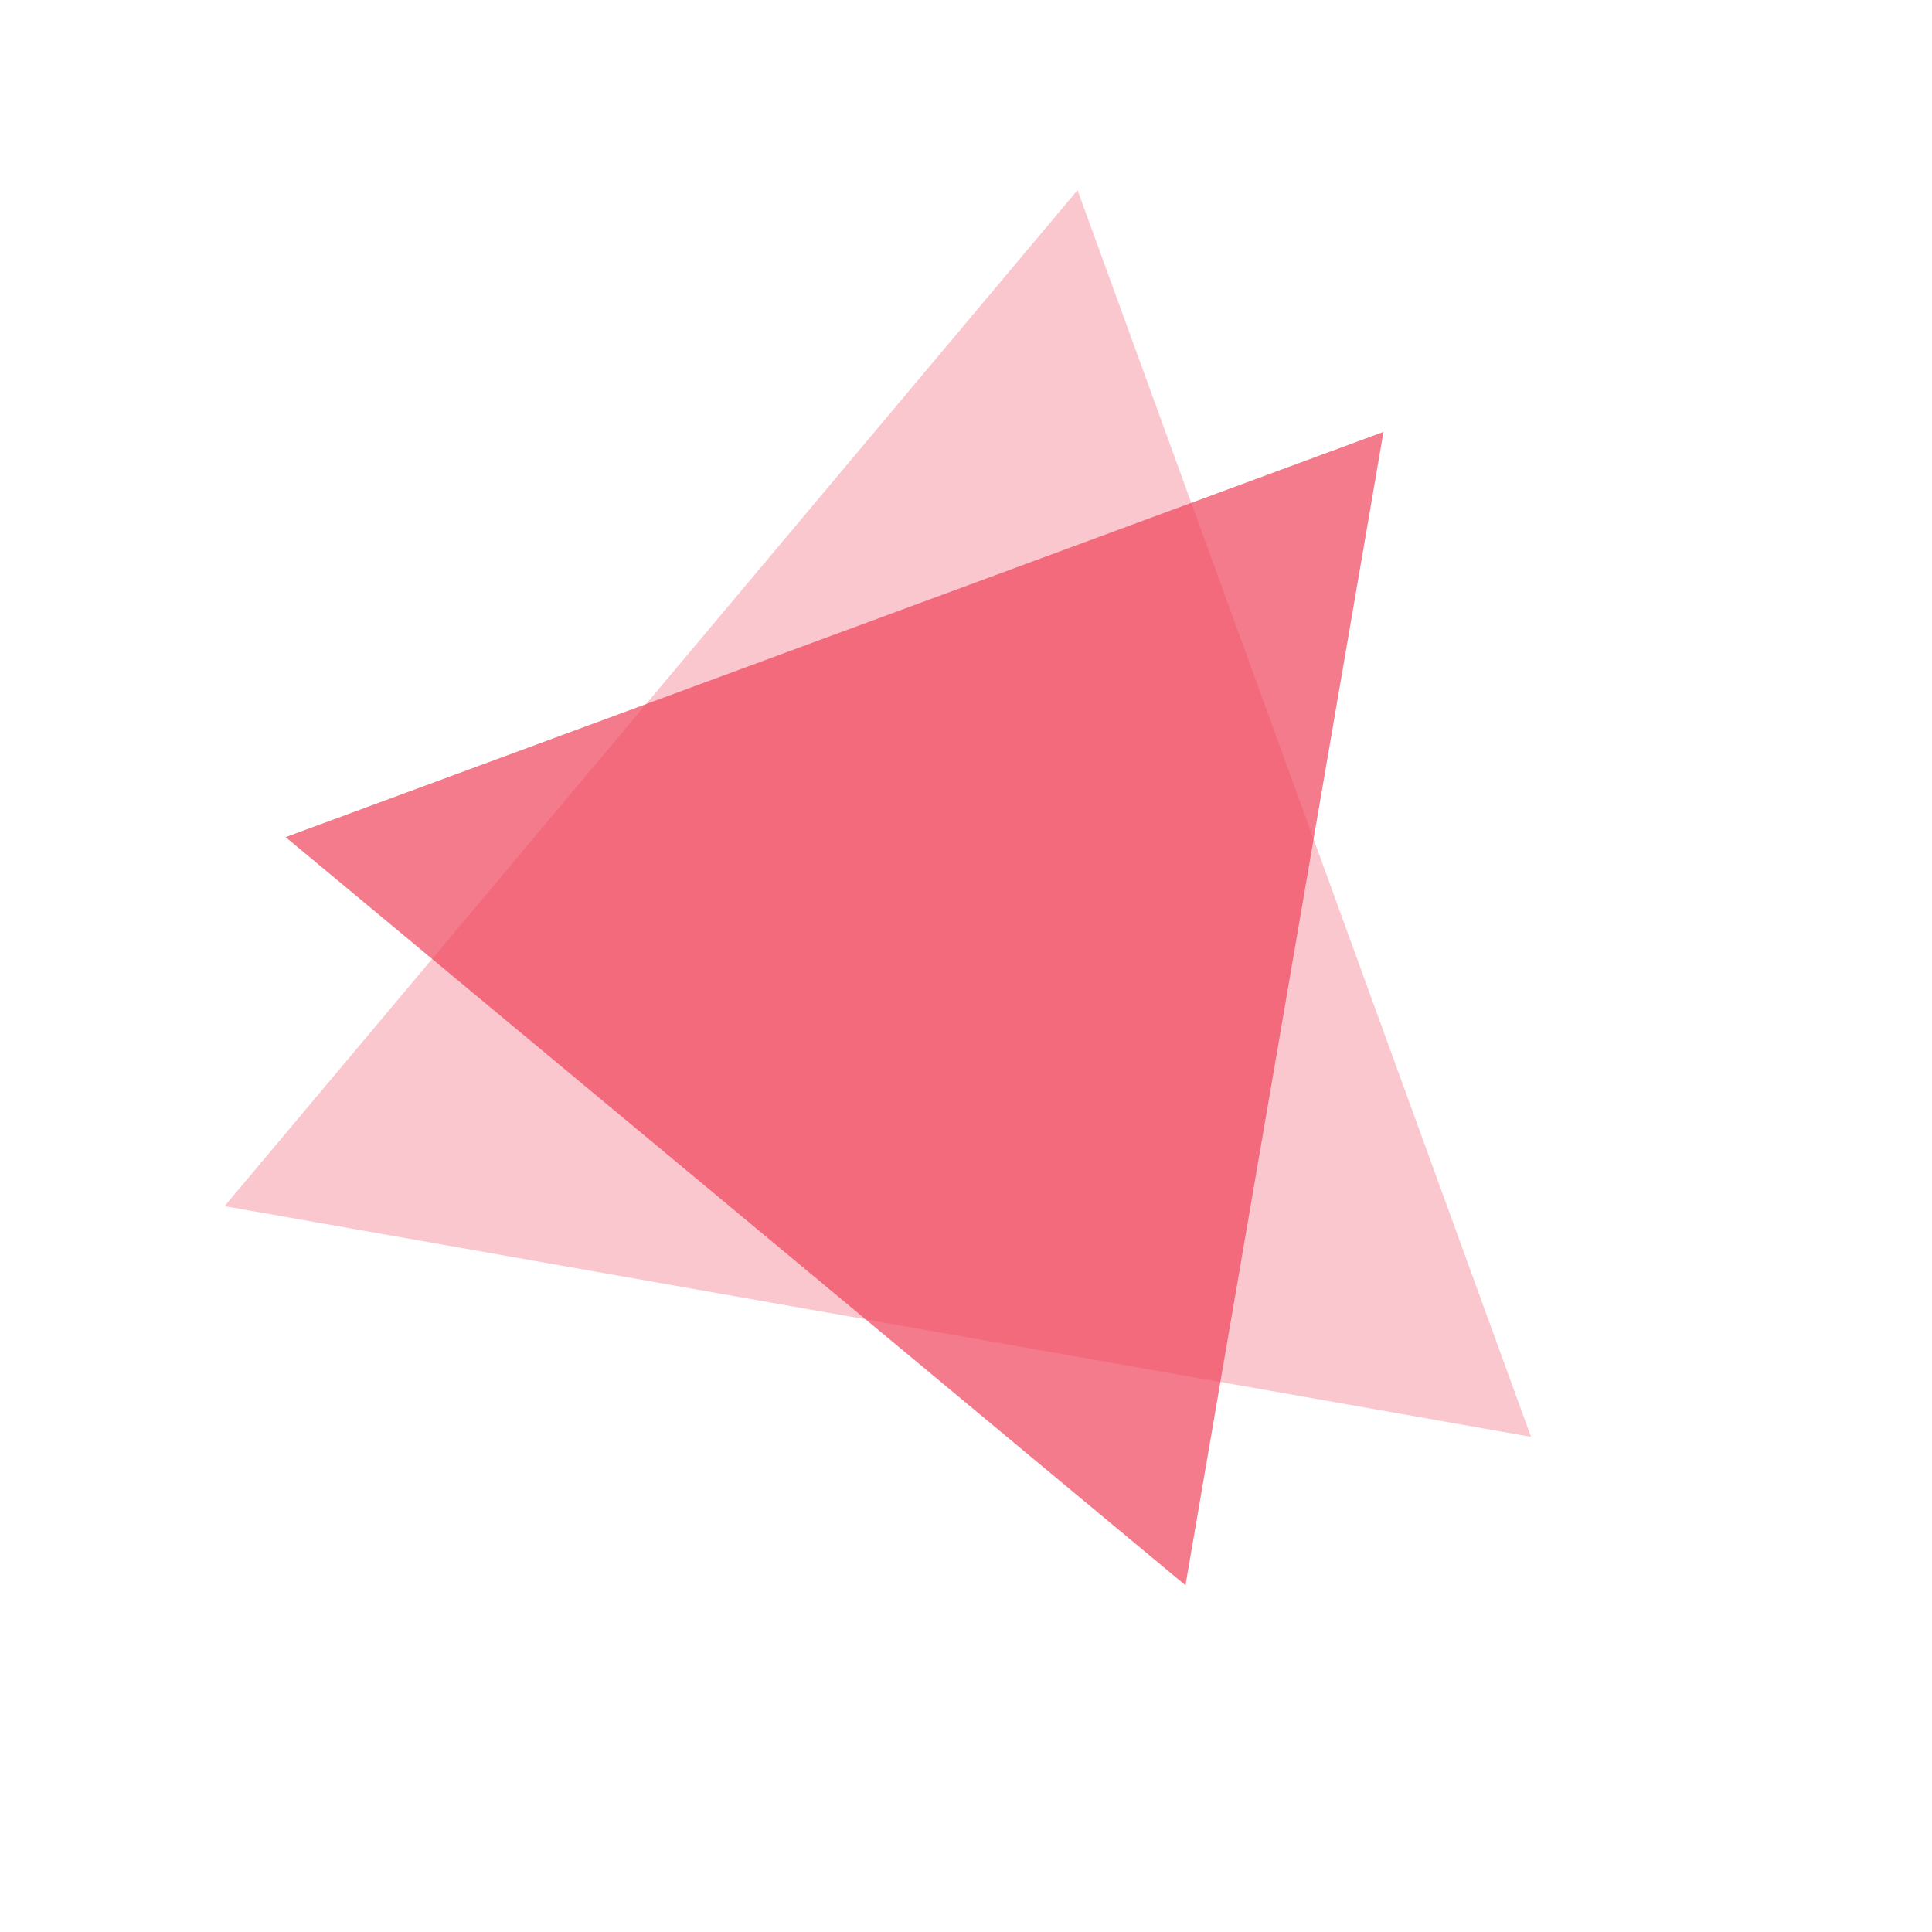 <svg width="37" height="37" viewBox="0 0 37 37" fill="none" xmlns="http://www.w3.org/2000/svg">
<path opacity="0.3" d="M20.636 3.641L29.32 27.517L4.301 23.099L20.636 3.641Z" fill="#EE445B"/>
<path opacity="0.7" d="M26.495 8.272L22.703 30.36L5.47 16.032L26.495 8.272Z" fill="#EE445B"/>
</svg>
